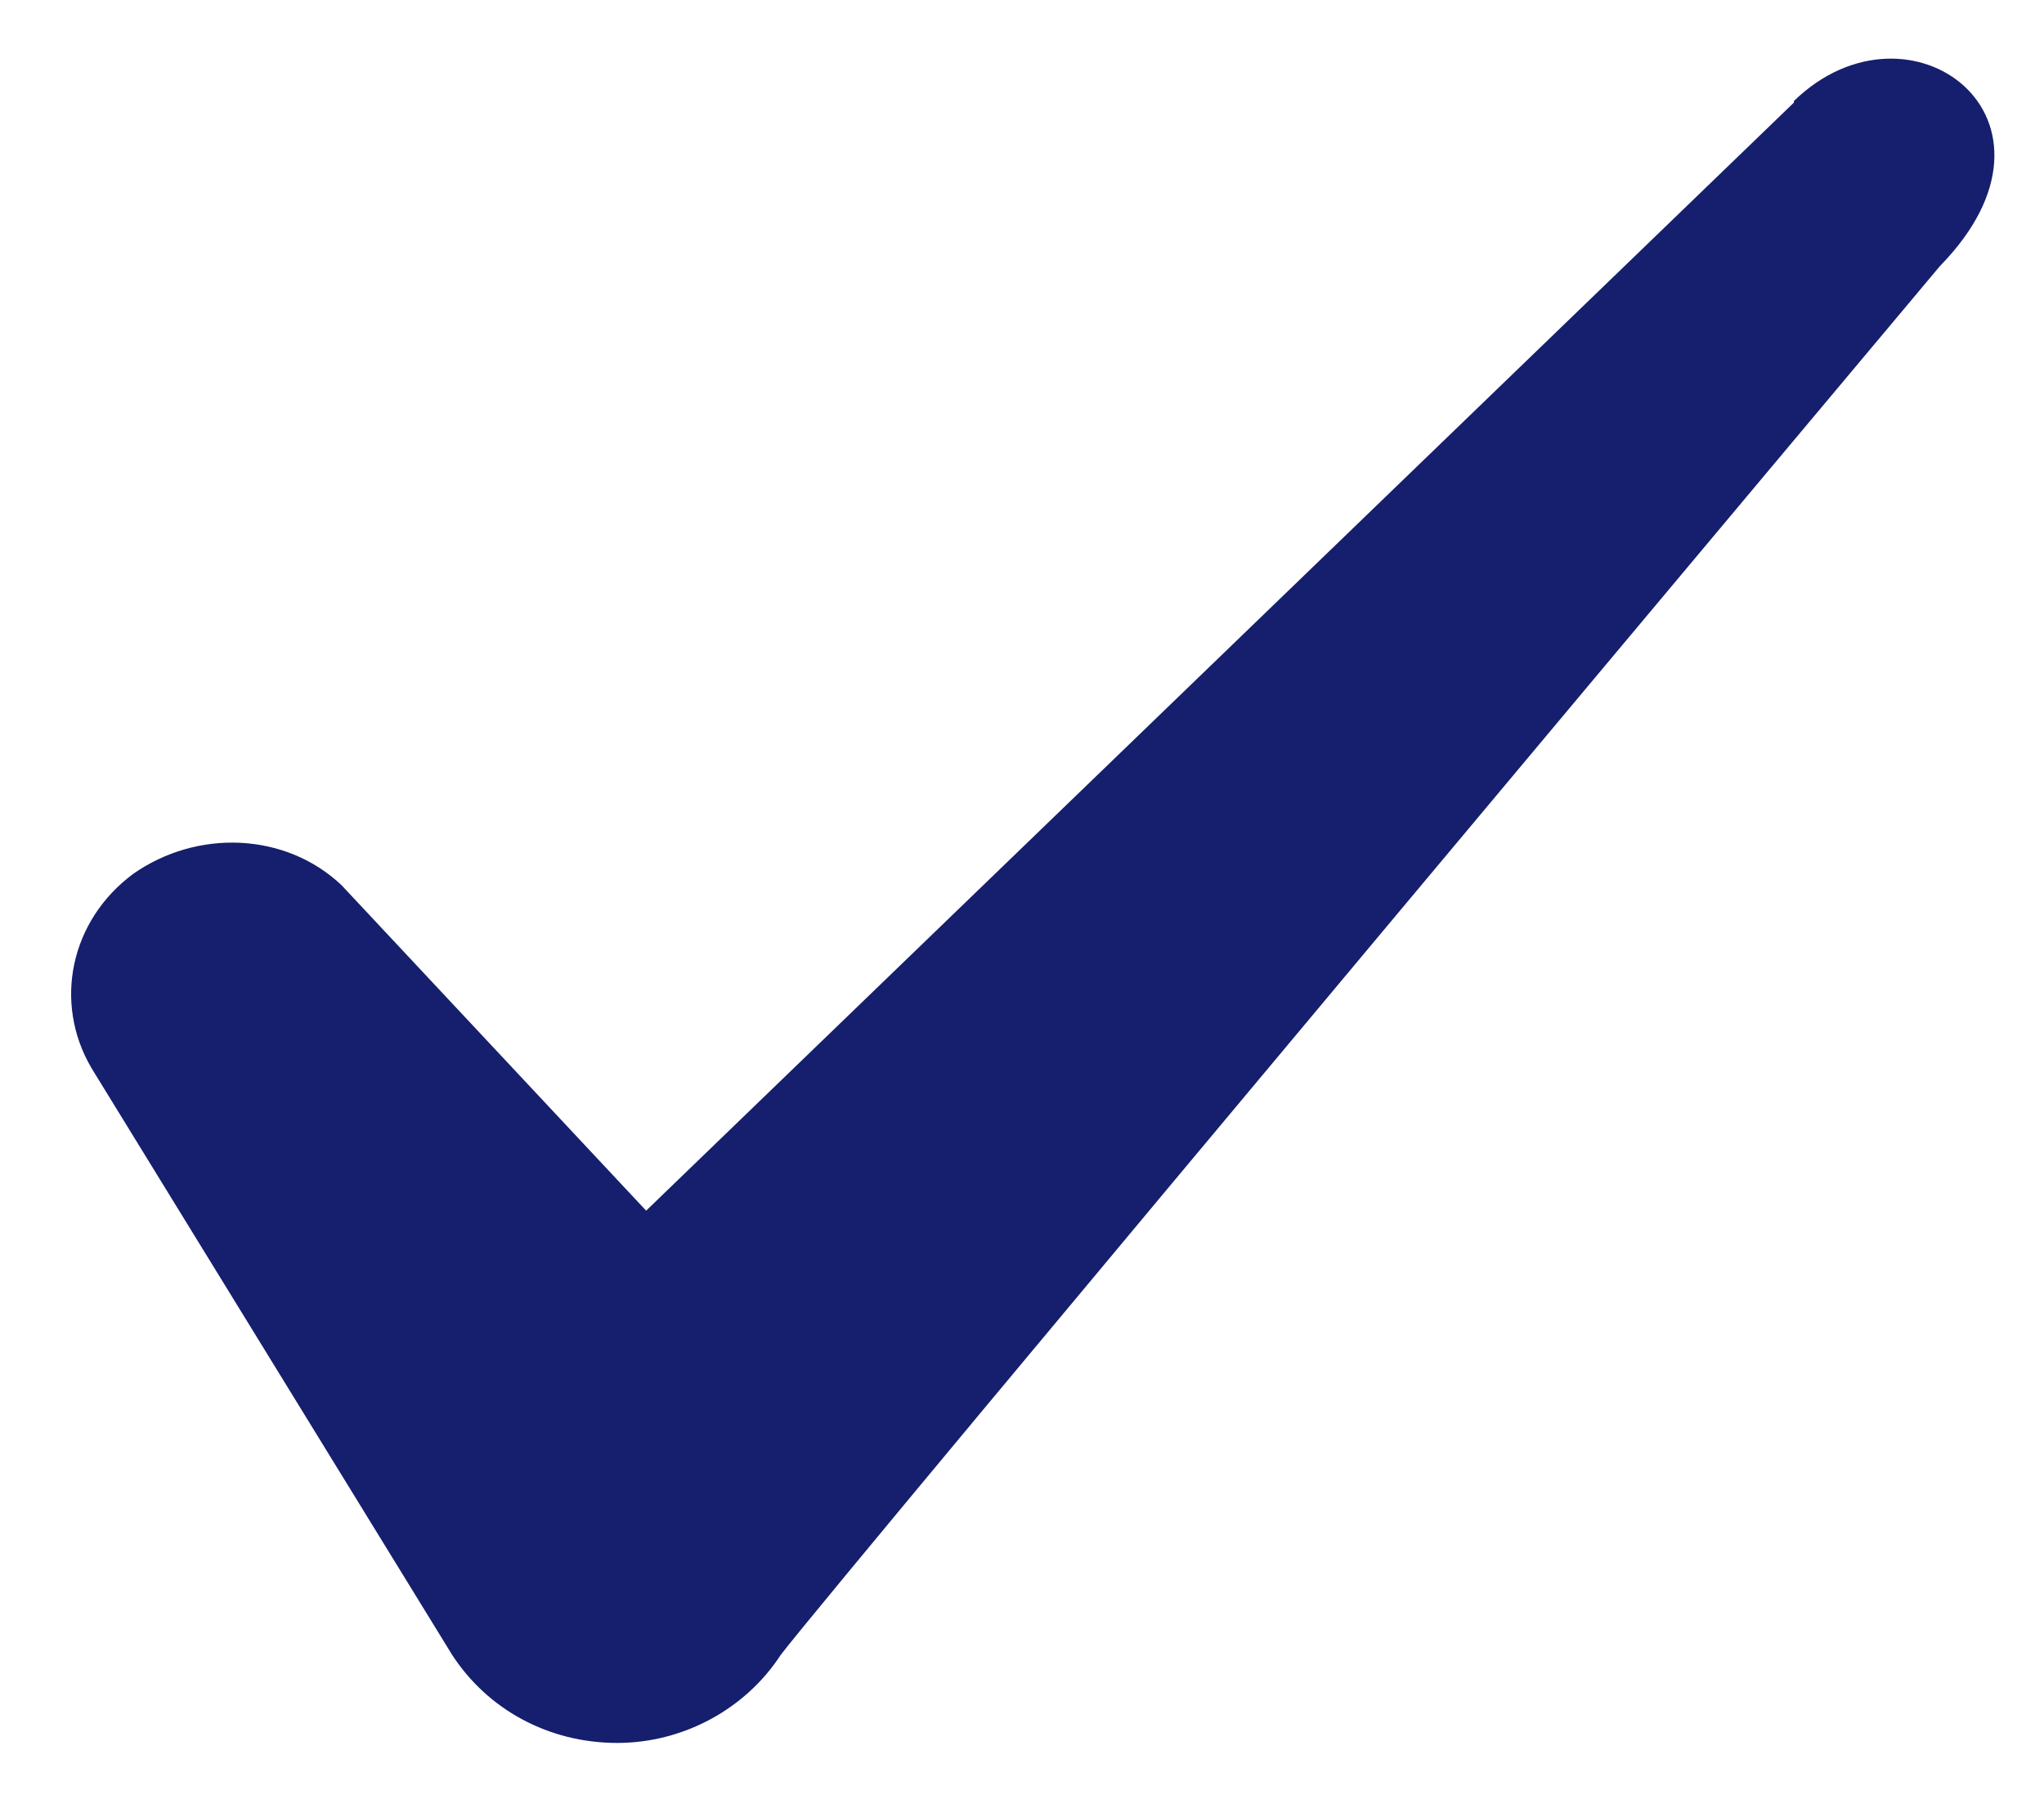 <svg width="17" height="15" viewBox="0 0 17 15" fill="none" xmlns="http://www.w3.org/2000/svg">
<path fill-rule="evenodd" clip-rule="evenodd" d="M14.92 0.853L5.374 10.067L2.84 7.36C2.374 6.92 1.64 6.893 1.107 7.267C0.587 7.653 0.44 8.333 0.76 8.88L3.76 13.76C4.054 14.213 4.56 14.493 5.134 14.493C5.68 14.493 6.2 14.213 6.494 13.76C6.974 13.133 16.134 2.213 16.134 2.213C17.334 0.987 15.88 -0.093 14.92 0.84V0.853Z" fill="#151F6D"/>
</svg>
